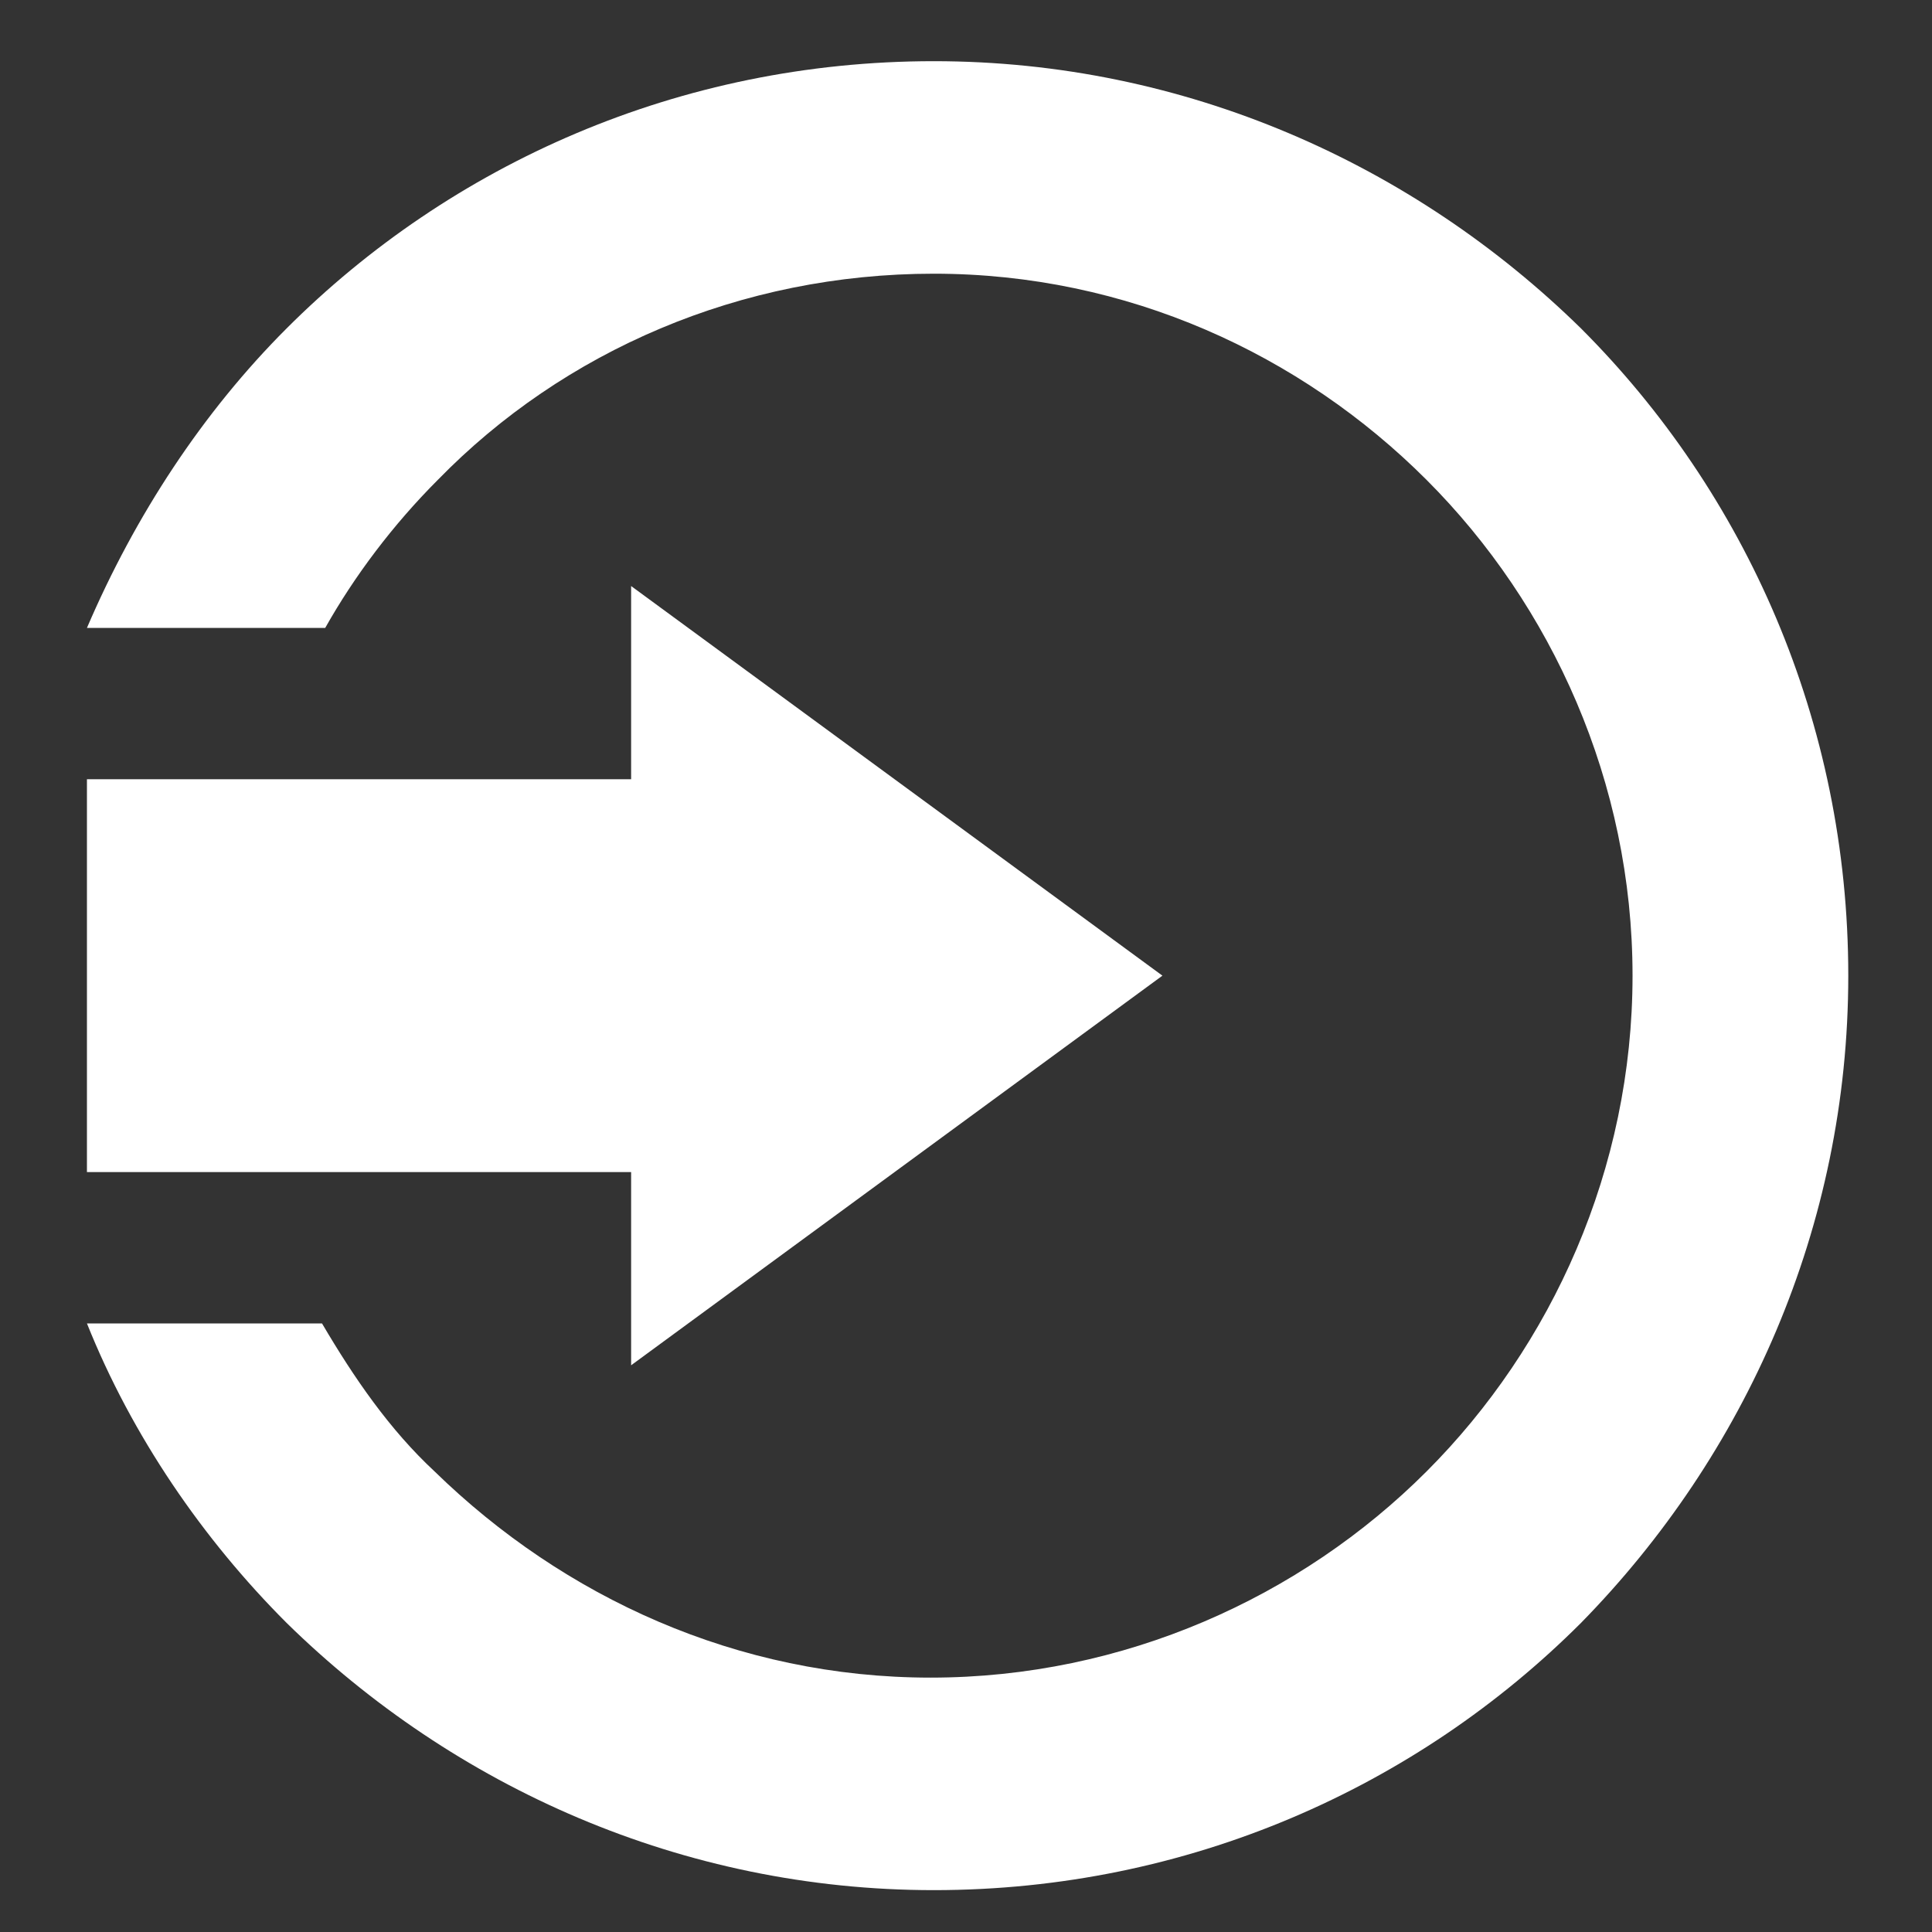 <?xml version="1.0" encoding="utf-8"?>
<!-- Generator: Adobe Illustrator 21.0.2, SVG Export Plug-In . SVG Version: 6.00 Build 0)  -->
<svg version="1.0" id="Layer_1" xmlns="http://www.w3.org/2000/svg" xmlns:xlink="http://www.w3.org/1999/xlink" x="0px" y="0px"
	 viewBox="0 0 60 60" style="enable-background:new 0 0 60 60;" xml:space="preserve">
<rect x="0" y="0" width="60" height="60" fill="#333333" stroke="none"/>
<style type="text/css">
	.st0{fill:#FFFFFF;}
</style>
<path class="st0" d="M29,1.9c7.8,0,14.9,3.2,20.1,8.3c5.1,5.1,8.3,12.2,8.3,20.1c0,7.8-3.2,14.9-8.3,20.1
	c-5.1,5.1-12.2,8.3-20.1,8.3c-7.8,0-14.9-3.2-20.1-8.3c-2.6-2.6-4.8-5.8-6.2-9.3H10c1,1.7,2.1,3.3,3.5,4.6c4,3.9,9.4,6.4,15.4,6.4
	c6,0,11.5-2.5,15.4-6.4c3.9-3.9,6.4-9.4,6.4-15.4c0-6-2.5-11.5-6.4-15.4C40.4,11,35,8.5,29,8.5c-6,0-11.5,2.4-15.4,6.4
	c-1.4,1.4-2.6,3-3.5,4.6H2.7c1.5-3.5,3.6-6.7,6.2-9.3C14,5.1,21.1,1.9,29,1.9L29,1.9z M2.7,24.2h16.9v-6l16.5,12.1L19.6,42.4v-6H2.7
	V24.2z"/>
</svg>
